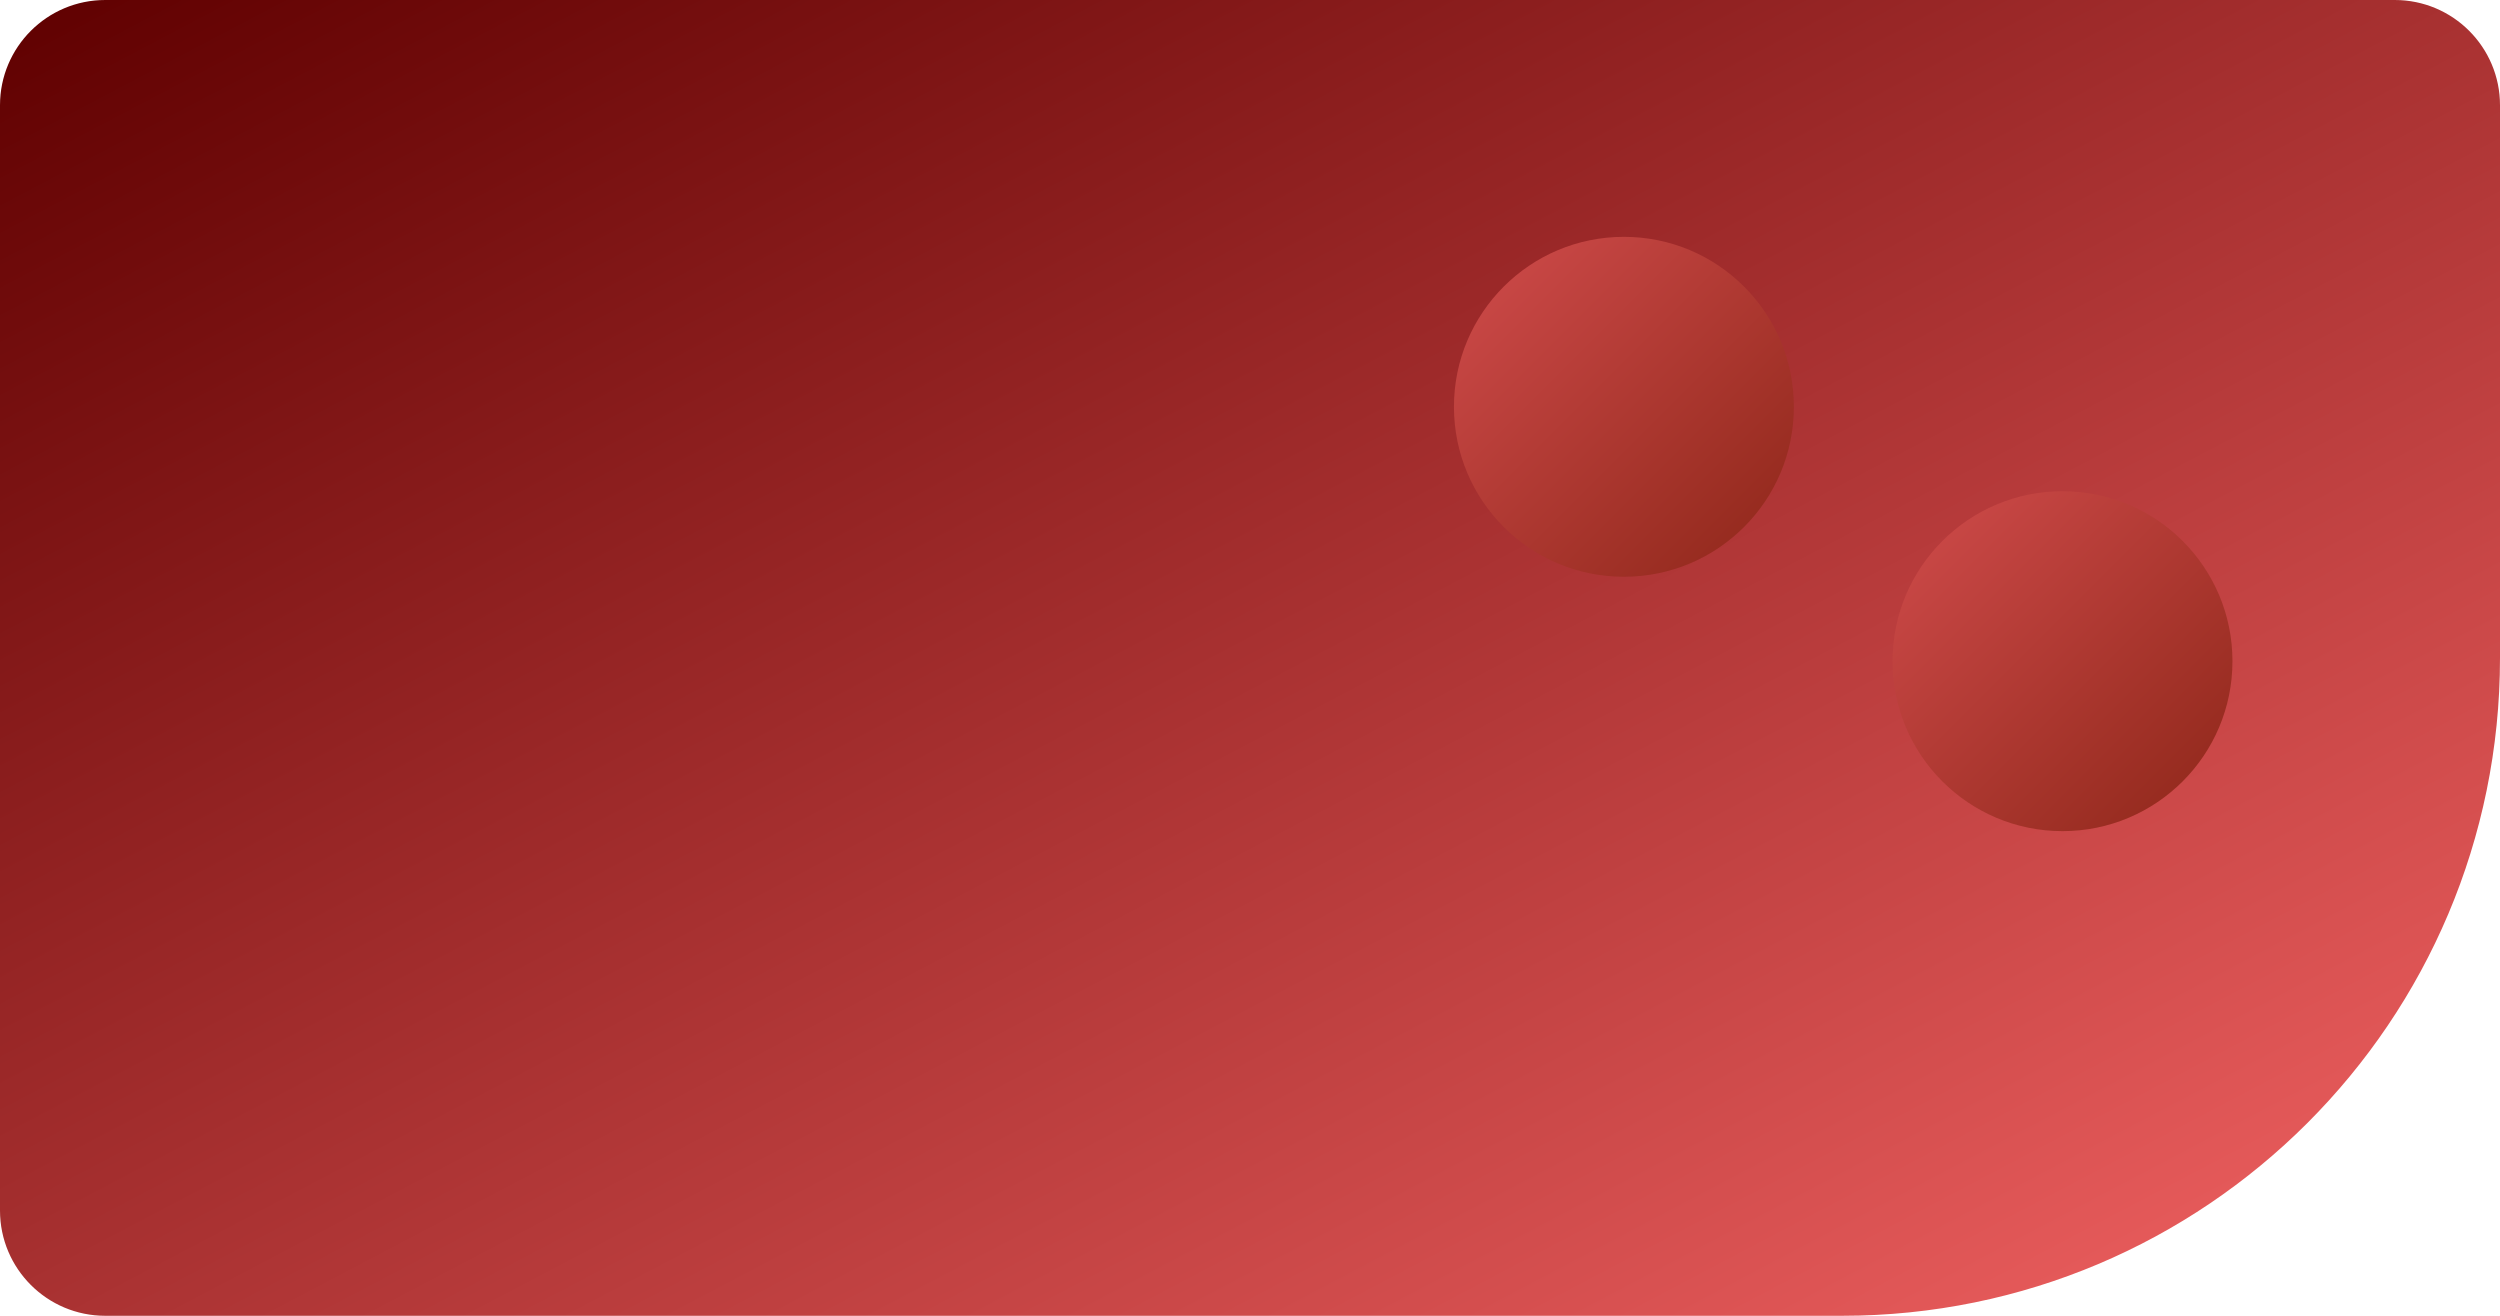 <svg width="1140" height="600" viewBox="0 0 1140 600" fill="none" xmlns="http://www.w3.org/2000/svg">
<path d="M0 48C0 21.49 21.49 0 48 0H1092C1118.51 0 1140 21.49 1140 48V300C1140 465.685 1005.69 600 840 600H48C21.49 600 0 578.51 0 552V48Z" fill="url(#paint0_linear_285_3)"/>
<circle cx="740.5" cy="185.5" r="77.5" fill="url(#paint1_linear_285_3)"/>
<circle cx="940.5" cy="301.5" r="77.5" fill="url(#paint2_linear_285_3)"/>
<defs>
<linearGradient id="paint0_linear_285_3" x1="0" y1="0" x2="494.577" y2="939.696" gradientUnits="userSpaceOnUse">
<stop stop-color="#5F0000"/>
<stop offset="0.125" stop-color="#710C0C"/>
<stop offset="1" stop-color="#F36363"/>
</linearGradient>
<linearGradient id="paint1_linear_285_3" x1="663" y1="108" x2="818" y2="263" gradientUnits="userSpaceOnUse">
<stop stop-color="#D14C4C"/>
<stop offset="1" stop-color="#8D2618"/>
</linearGradient>
<linearGradient id="paint2_linear_285_3" x1="863" y1="224" x2="1018" y2="379" gradientUnits="userSpaceOnUse">
<stop stop-color="#D14C4C"/>
<stop offset="1" stop-color="#8D2618"/>
</linearGradient>
</defs>
</svg>

